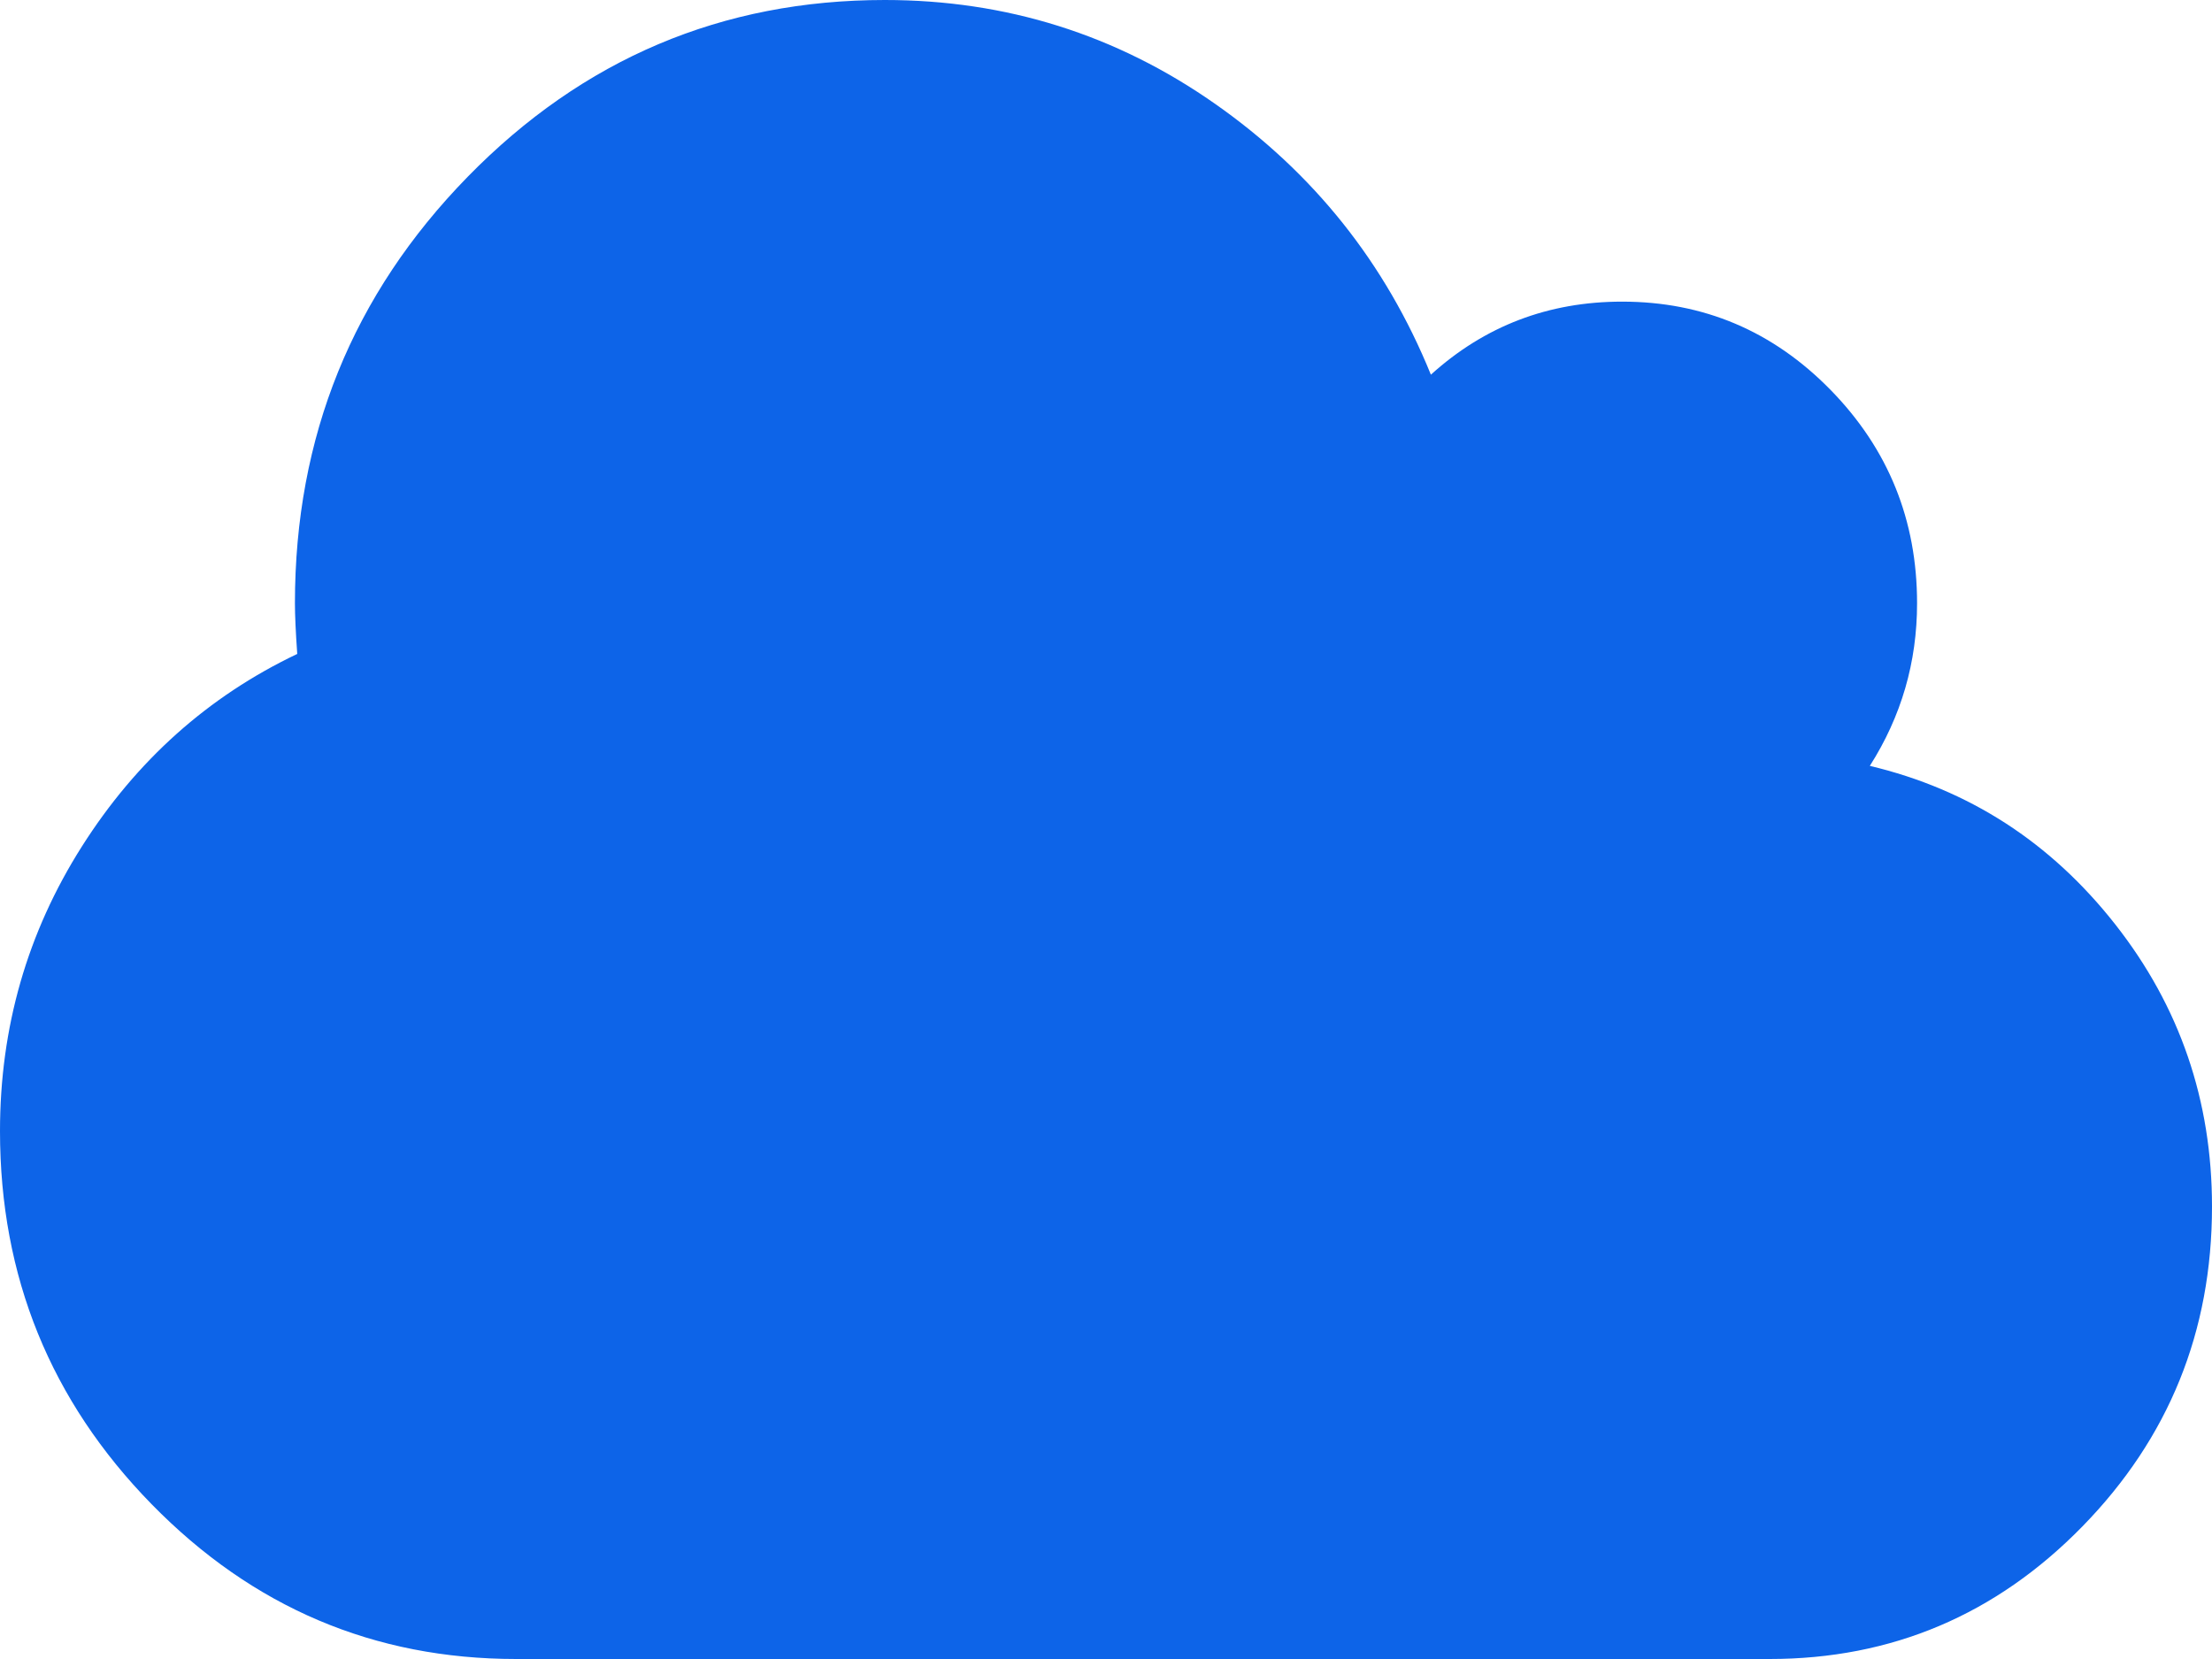 ﻿<?xml version="1.0" encoding="utf-8"?>
<svg version="1.1" xmlns:xlink="http://www.w3.org/1999/xlink" width="160px" height="120px" xmlns="http://www.w3.org/2000/svg">
  <g transform="matrix(1 0 0 1 -454 -22 )">
    <path d="M 153 66.861  C 157.667 72.798  160 79.602  160 87.273  C 160 96.307  156.875 104.02  150.625 110.412  C 144.375 116.804  136.833 120  128 120  L 37.333 120  C 27.056 120  18.264 116.264  10.958 108.793  C 3.653 101.321  0 92.33  0 81.818  C 0 74.318  1.972 67.457  5.917 61.236  C 9.861 55.014  15.056 50.369  21.5 47.301  C 21.389 45.71  21.333 44.489  21.333 43.636  C 21.333 31.591  25.5 21.307  33.833 12.784  C 42.167 4.261  52.222 0  64 0  C 72.778 0  80.736 2.5  87.875 7.5  C 95.014 12.5  100.222 19.034  103.5 27.102  C 107.389 23.58  112 21.818  117.333 21.818  C 123.222 21.818  128.25 23.949  132.417 28.21  C 136.583 32.472  138.667 37.614  138.667 43.636  C 138.667 47.898  137.528 51.818  135.25 55.398  C 142.417 57.102  148.333 60.923  153 66.861  Z " fill-rule="nonzero" fill="#0d64e8" stroke="none" transform="matrix(1 0 0 1 454 22 )" />
  </g>
</svg>